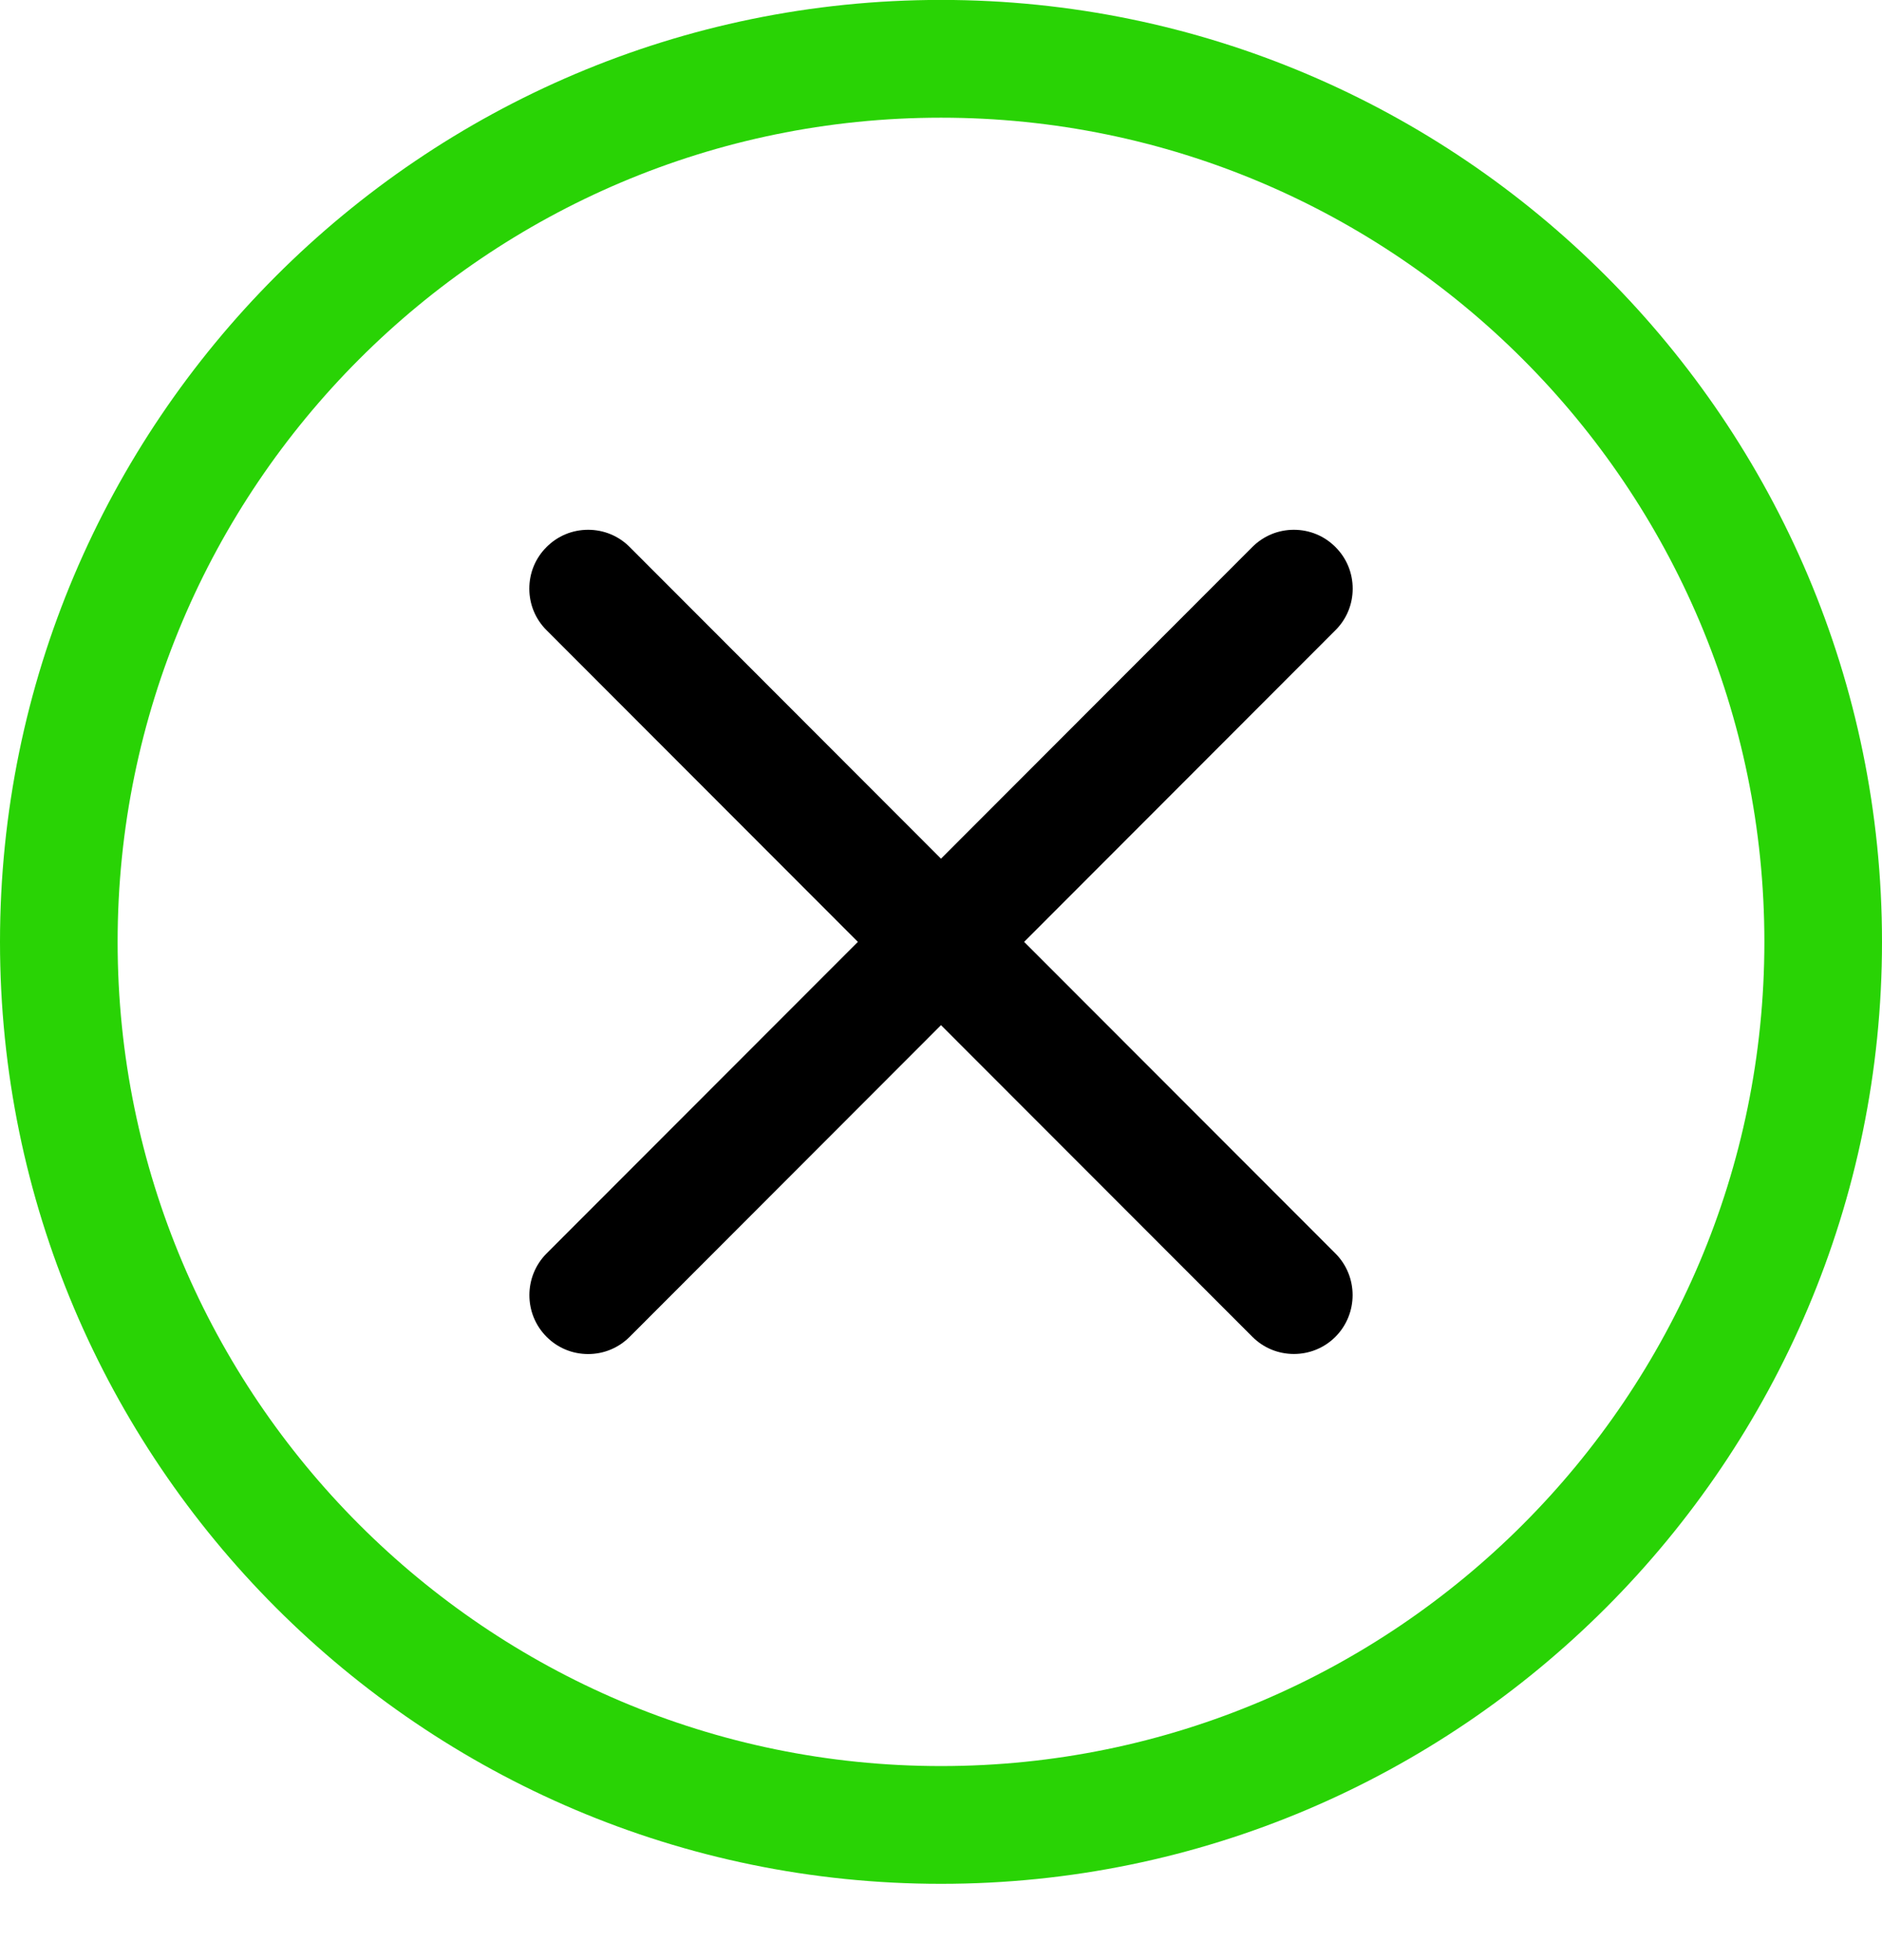 <svg width="24" height="25" viewBox="0 0 24 25" fill="none" xmlns="http://www.w3.org/2000/svg">
<path d="M12 24.027C5.383 24.027 0 18.637 0 12.013C0 5.388 5.383 -0.001 12 -0.001C18.617 -0.001 24 5.388 24 12.013C24 18.637 18.617 24.027 12 24.027ZM12 1.501C6.21 1.501 1.5 6.216 1.5 12.013C1.5 17.809 6.21 22.525 12 22.525C17.79 22.525 22.5 17.809 22.5 12.013C22.5 6.216 17.79 1.501 12 1.501Z" fill="#29D305"/>
<path d="M16.5 17.269C16.3 17.269 16.111 17.191 15.97 17.049L12 13.075L8.03 17.05C7.888 17.192 7.7 17.27 7.5 17.27C7.3 17.27 7.111 17.192 6.97 17.05C6.678 16.757 6.678 16.281 6.97 15.987L10.94 12.013L6.97 8.038C6.828 7.897 6.75 7.708 6.75 7.508C6.75 7.307 6.828 7.118 6.97 6.977C7.111 6.835 7.3 6.757 7.5 6.757C7.7 6.757 7.889 6.835 8.03 6.977L12 10.952L15.97 6.977C16.112 6.835 16.3 6.757 16.5 6.757C16.7 6.757 16.889 6.835 17.03 6.977C17.172 7.118 17.25 7.307 17.25 7.508C17.25 7.708 17.172 7.897 17.03 8.038L13.06 12.013L17.03 15.987C17.322 16.28 17.322 16.756 17.03 17.05C16.889 17.191 16.7 17.269 16.5 17.269Z" fill="black"/>
</svg>
